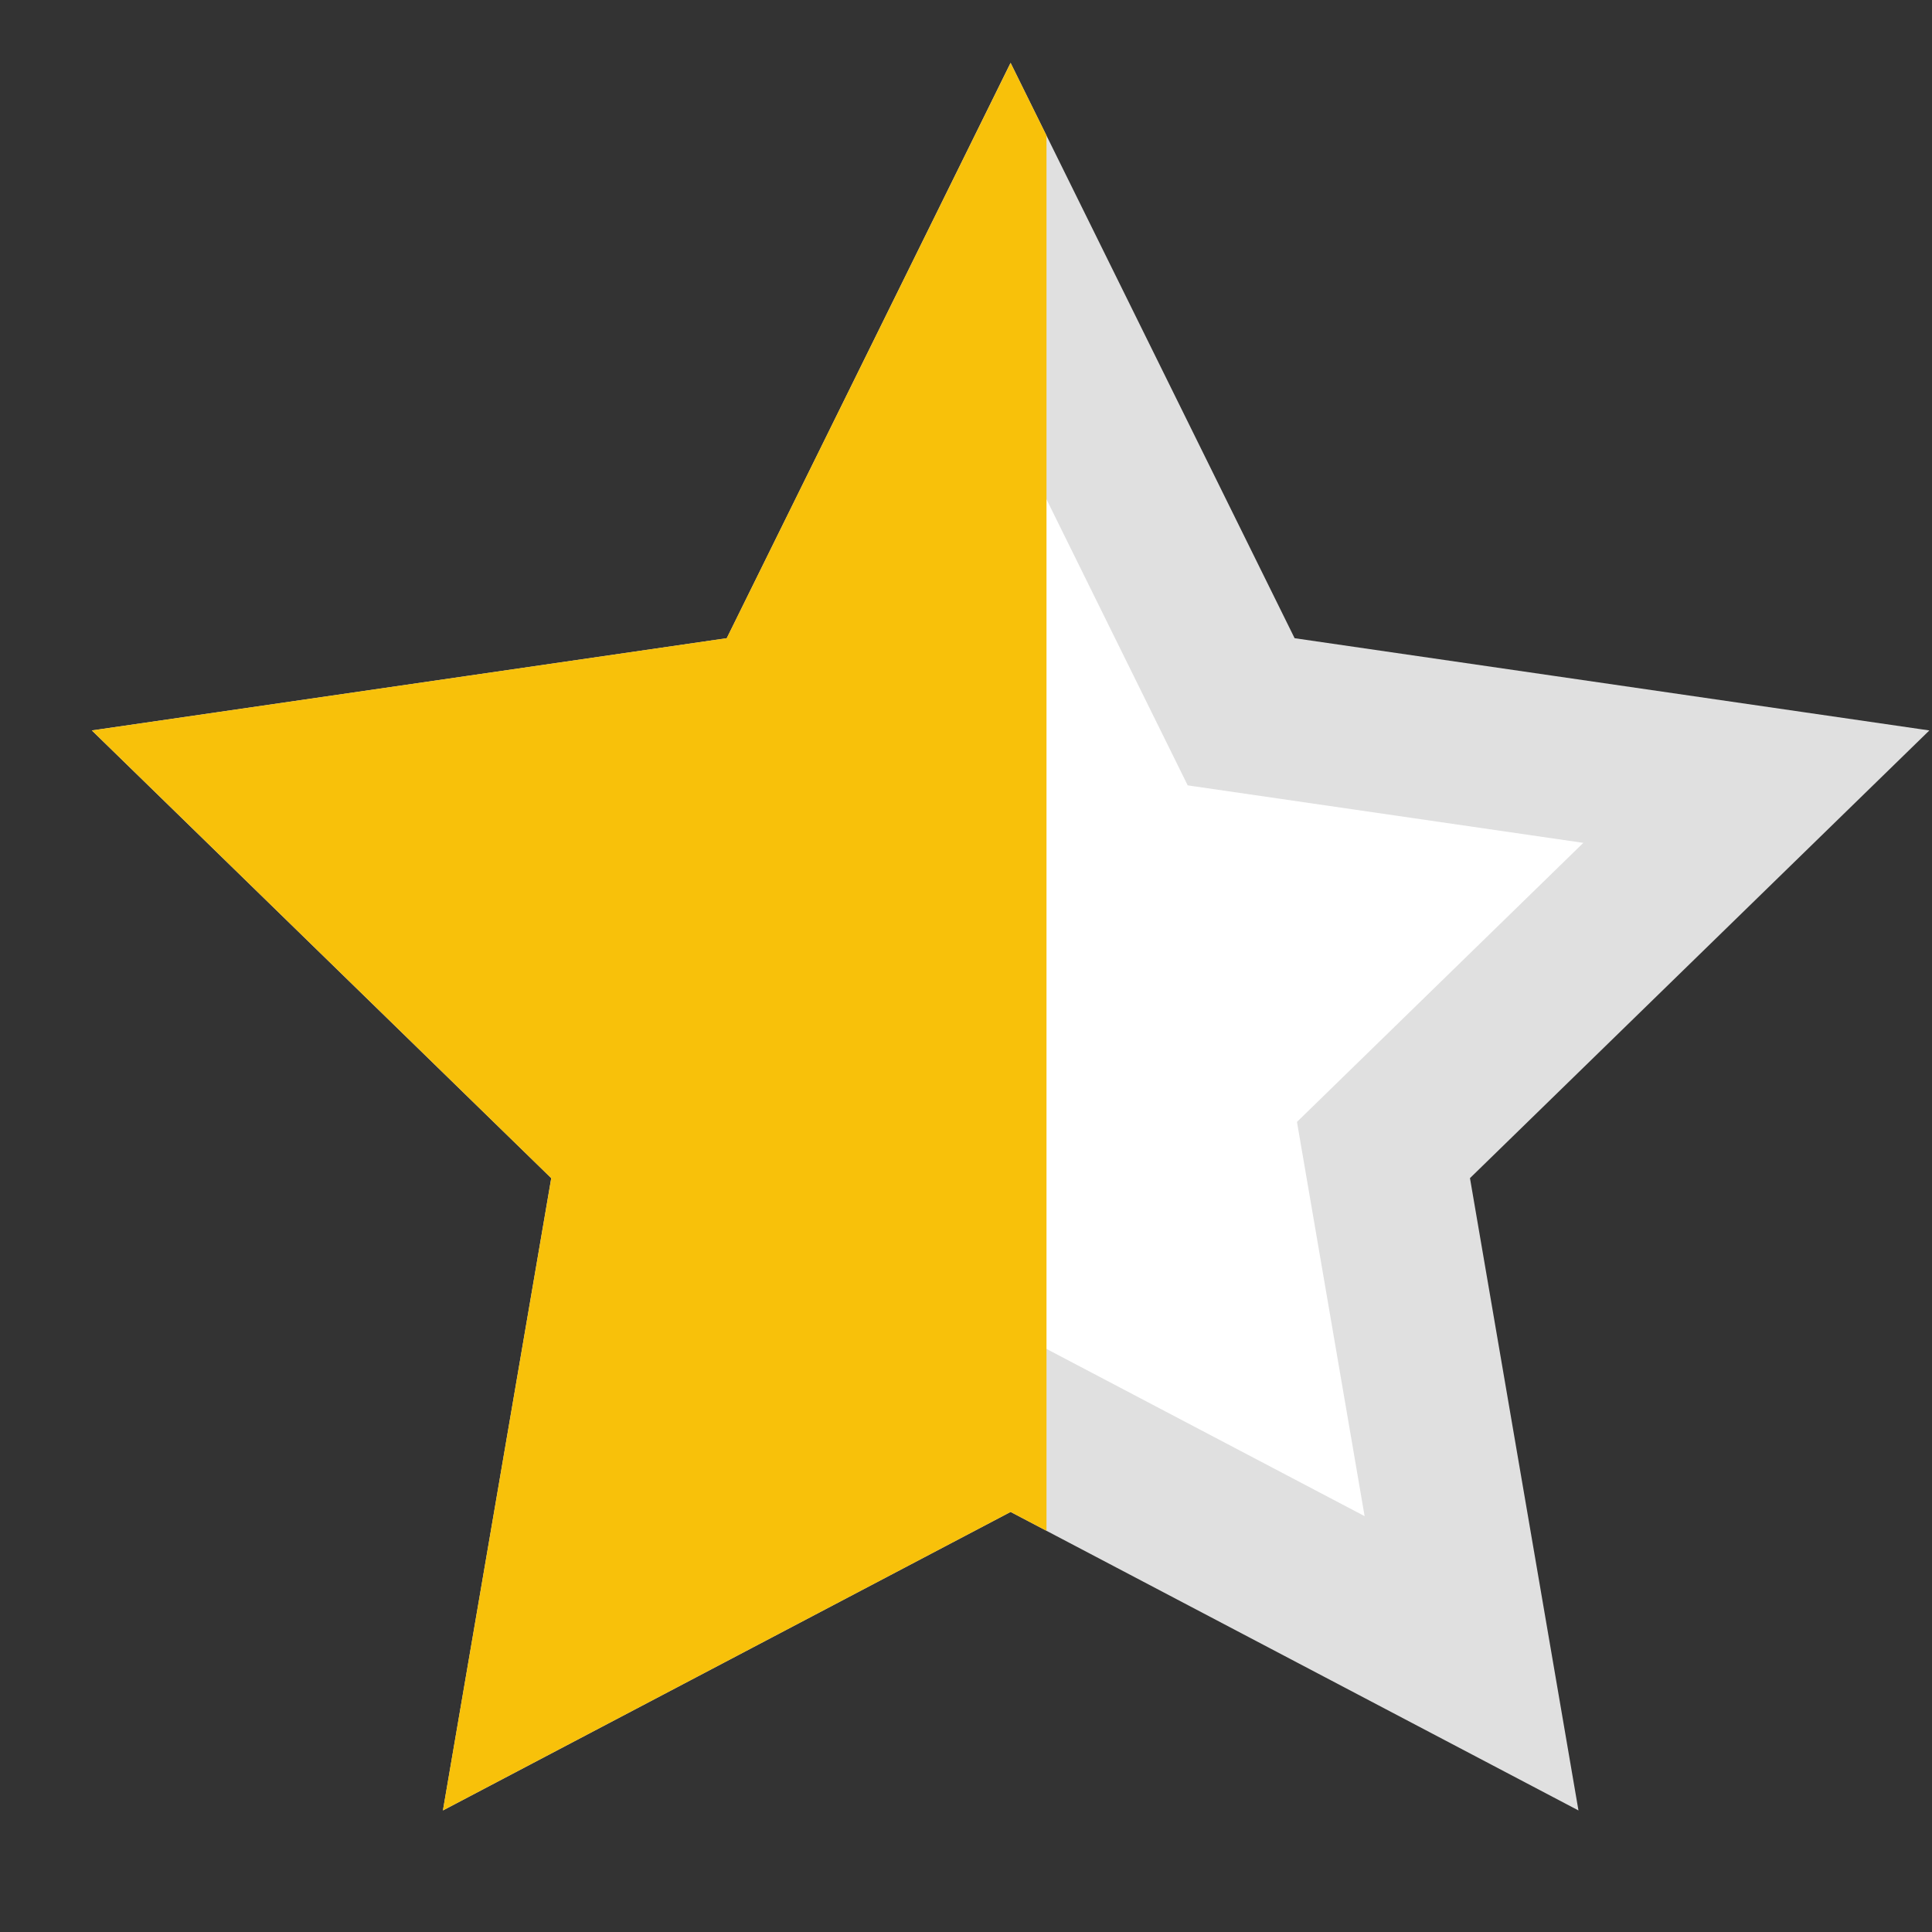 <?xml version="1.0" encoding="UTF-8"?>
<svg width="12px" height="12px" viewBox="0 0 12 12" version="1.1" xmlns="http://www.w3.org/2000/svg" xmlns:xlink="http://www.w3.org/1999/xlink">
    <rect x="0" y="0" width="12" height="12" fill="#333333" stroke="none"/>
    <!-- Generator: Sketch 52.1 (67048) - http://www.bohemiancoding.com/sketch -->
    <title>star-half</title>
    <desc>Created with Sketch.</desc>
    <g id="Symbols" stroke="none" stroke-width="1" fill="none" fill-rule="evenodd">
        <g id="Elements/Star-half">
            <g id="star-half">
                <path d="M9.14,10.331 L8.593,7.143 L10.909,4.886 L7.709,4.421 L6.277,1.52 L4.846,4.421 L1.645,4.886 L3.961,7.143 L3.415,10.331 L6.277,8.826 L9.14,10.331 Z" id="Star-Copy-5" stroke="#E0E0E0" fill="#FFFFFF"></path>
                <path d="M6.5,0.842 L6.5,9.508 L6.277,9.391 L2.751,11.245 L3.424,7.318 L0.571,4.537 L4.514,3.964 L6.277,0.391 L6.5,0.842 Z" id="Combined-Shape" fill="#F8C10A"></path>
            </g>
        </g>
    </g>
</svg>